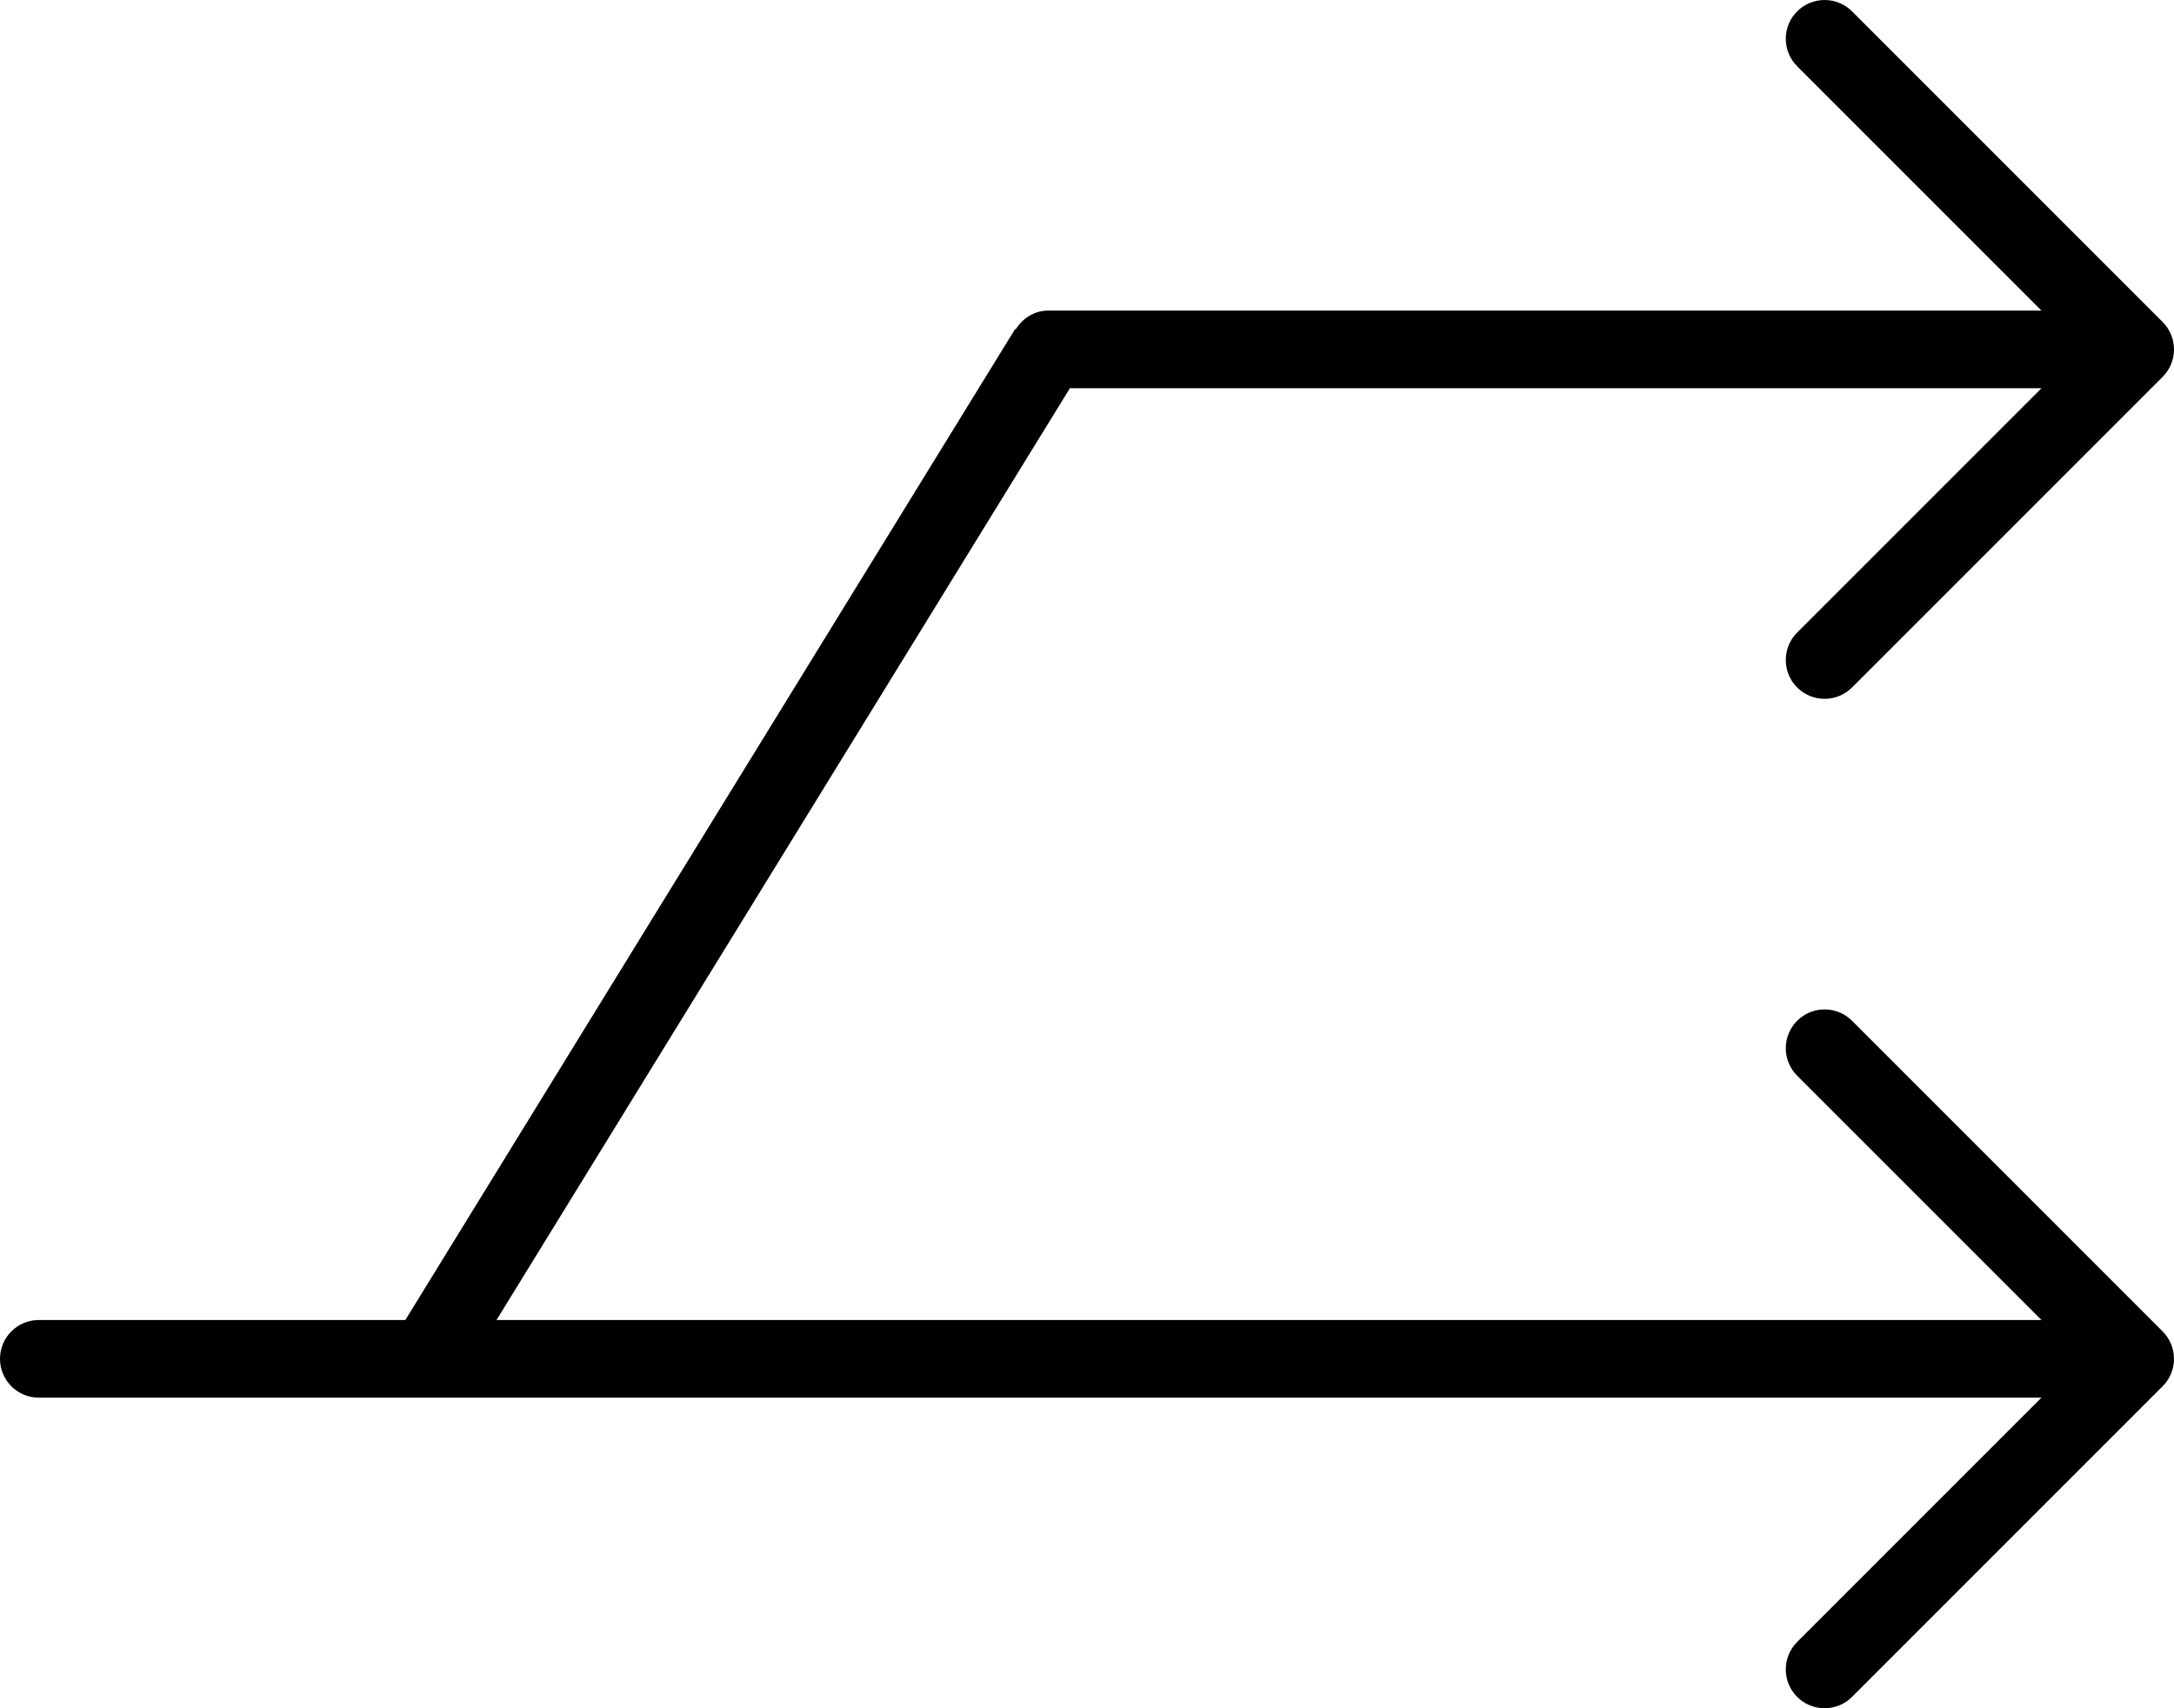 <?xml version="1.0" encoding="iso-8859-1"?>
<!-- Generator: Adobe Illustrator 16.0.4, SVG Export Plug-In . SVG Version: 6.00 Build 0)  -->
<!DOCTYPE svg PUBLIC "-//W3C//DTD SVG 1.1//EN" "http://www.w3.org/Graphics/SVG/1.1/DTD/svg11.dtd">
<svg version="1.1" id="Layer_1" xmlns="http://www.w3.org/2000/svg" xmlns:xlink="http://www.w3.org/1999/xlink" x="0px" y="0px"
	 width="56px" height="44px" viewBox="0 0 56 44" style="enable-background:new 0 0 56 44;" xml:space="preserve">
<g id="_x31_077-split-path-selected_x40_2x.png">
	<g>
		<path d="M47.707,26.293C47.526,26.112,47.276,26,47,26c-0.553,0-1,0.447-1,1c0,0.276,0.112,0.526,0.293,0.707L52.586,34H12.79
			l14.769-24h25.027l-6.293,6.293C46.112,16.474,46,16.724,46,17c0,0.553,0.447,1,1,1c0.276,0,0.526-0.112,0.707-0.293l8-8
			C55.888,9.526,56,9.276,56,9c0-0.275-0.112-0.526-0.293-0.707l-8-8C47.526,0.112,47.276,0,47,0c-0.553,0-1,0.447-1,1
			c0,0.276,0.112,0.526,0.293,0.707L52.586,8H27.001C27,8,27,8,27,8c-0.359,0-0.66,0.2-0.837,0.485l-0.015-0.01L10.441,34H1
			c-0.553,0-1,0.447-1,1s0.447,1,1,1h51.586l-6.293,6.293C46.112,42.474,46,42.724,46,43c0,0.553,0.447,1,1,1
			c0.276,0,0.526-0.112,0.707-0.293l8-8C55.888,35.526,56,35.276,56,35s-0.112-0.525-0.293-0.707L47.707,26.293z"/>
	</g>
</g>
<g>
</g>
<g>
</g>
<g>
</g>
<g>
</g>
<g>
</g>
<g>
</g>
<g>
</g>
<g>
</g>
<g>
</g>
<g>
</g>
<g>
</g>
<g>
</g>
<g>
</g>
<g>
</g>
<g>
</g>
</svg>
